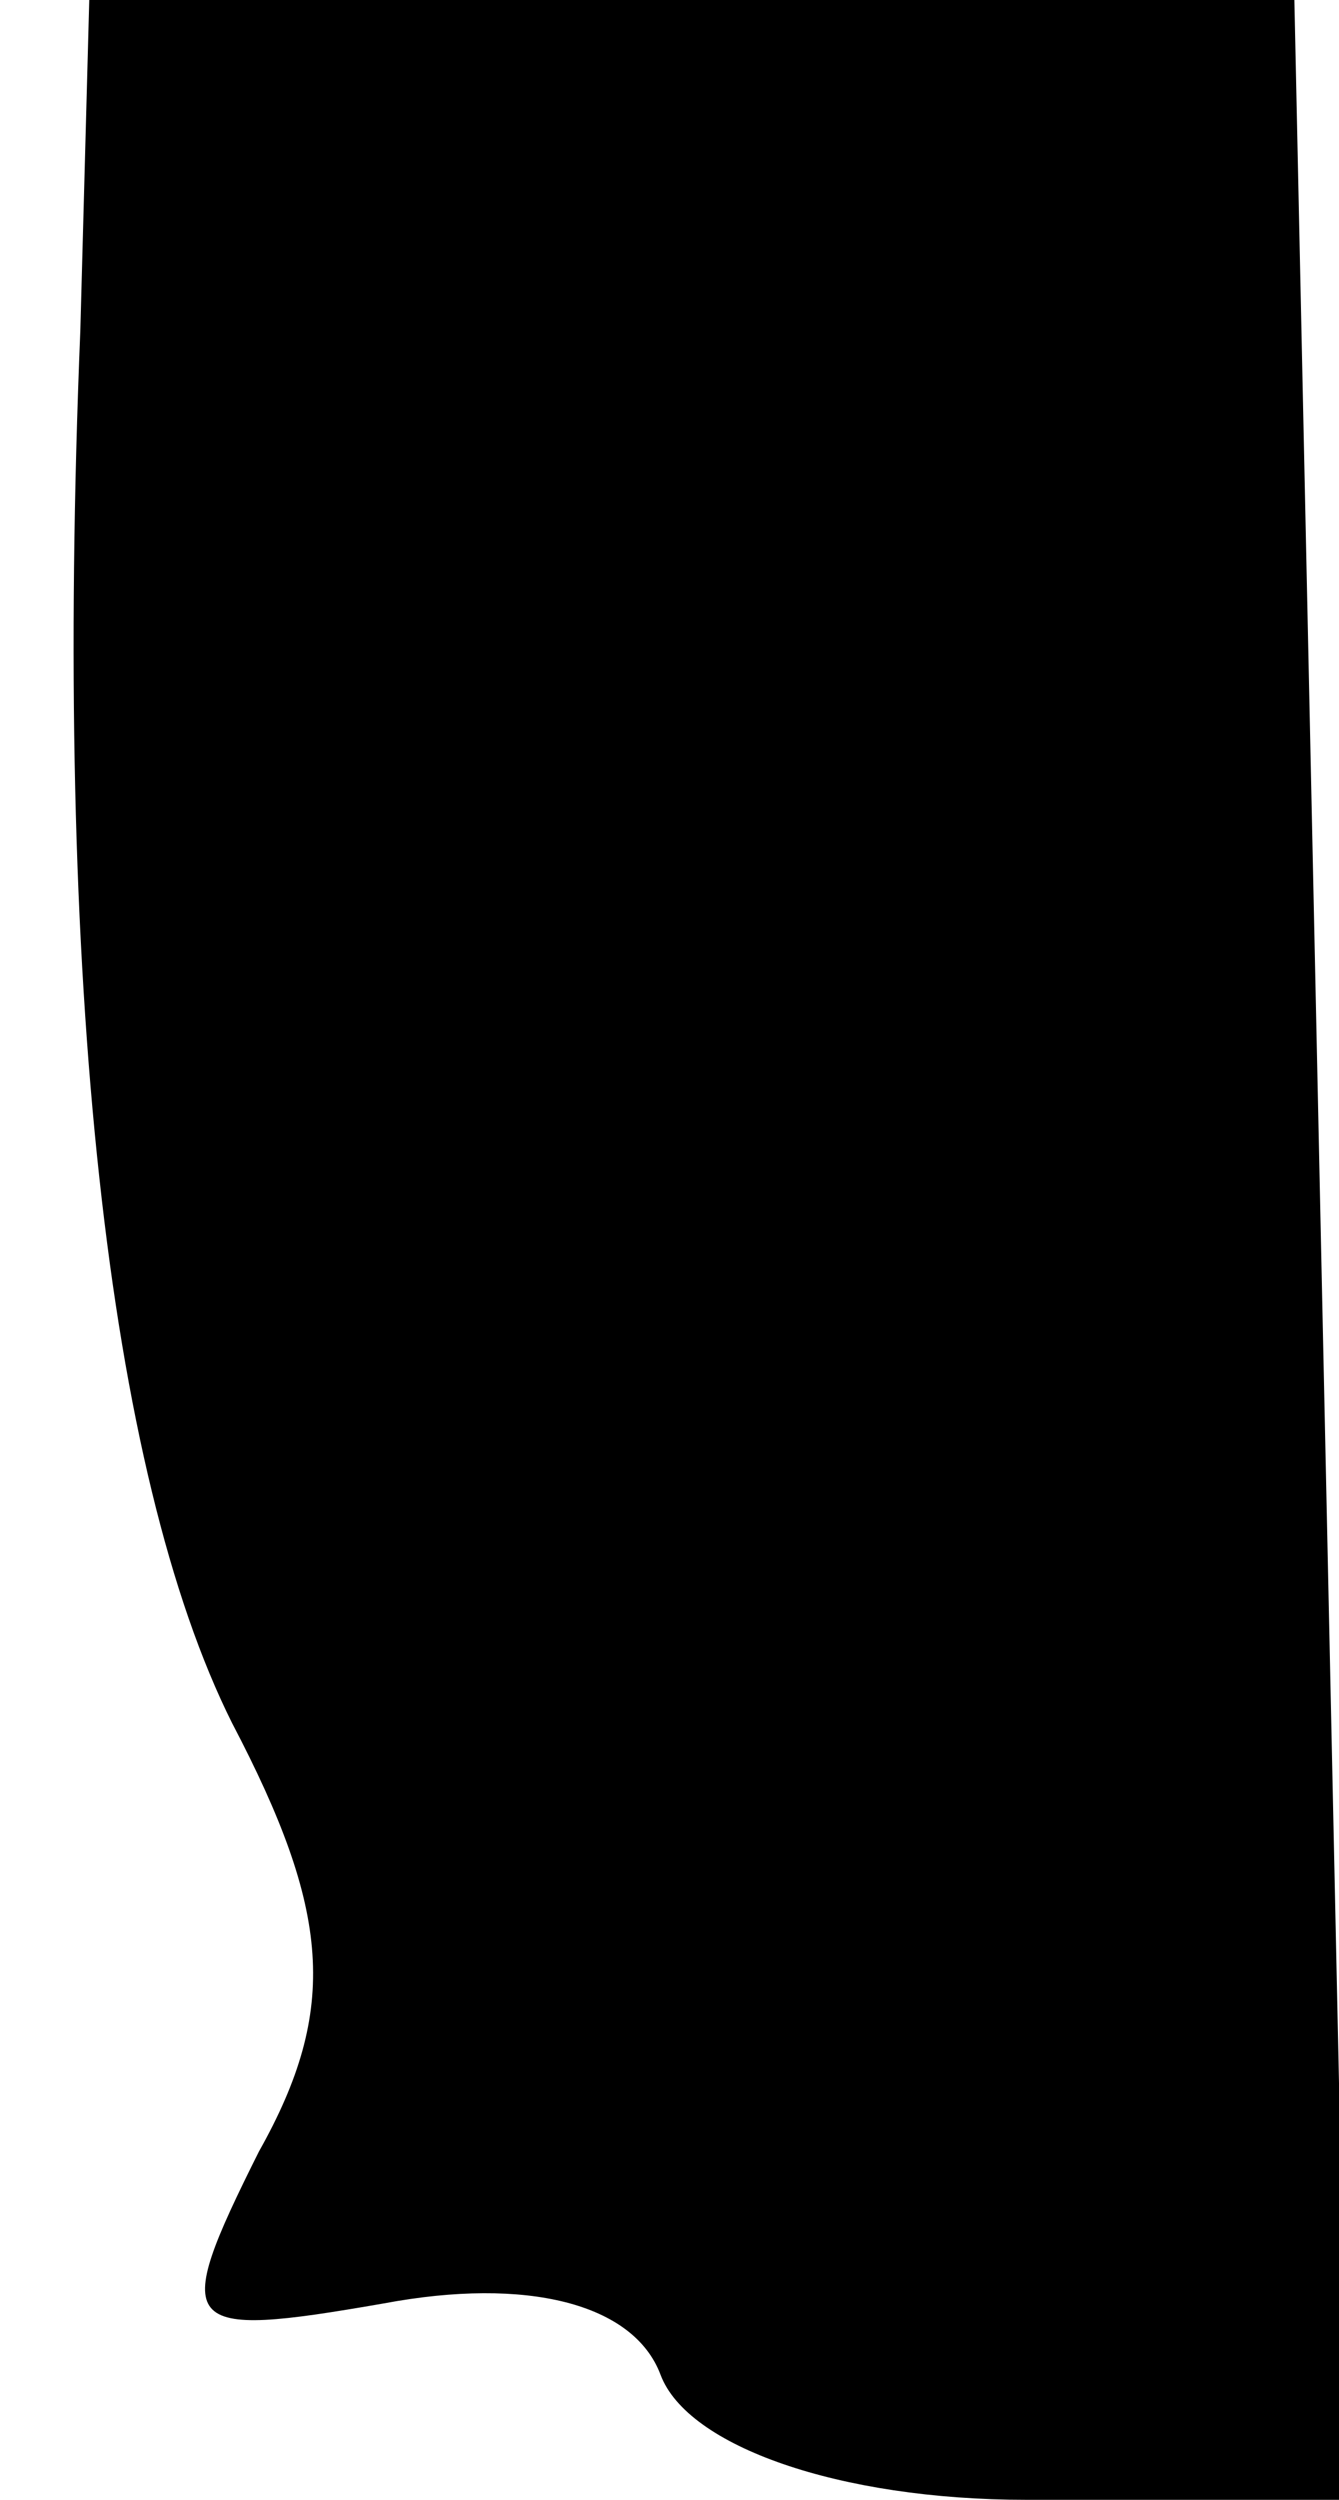 <?xml version="1.0" standalone="no"?>
<!DOCTYPE svg PUBLIC "-//W3C//DTD SVG 20010904//EN"
 "http://www.w3.org/TR/2001/REC-SVG-20010904/DTD/svg10.dtd">
<svg version="1.0" xmlns="http://www.w3.org/2000/svg"
 width="15pt" height="28pt" viewBox="0 0 15 28"
 preserveAspectRatio="xMidYMid meet">
<g transform="translate(0,28) scale(0.1,-0.1)"
fill="#000000" stroke="none">
<path fill="#000000" stroke="none" d="M9 243 c-3 -73 3 -128 17 -156 11 -21
12 -32 3 -48 -10 -20 -9 -21 14 -17 16 3 28 0 31 -8 3 -8 20 -14 41 -14 l36 0
-3 140 -3 140 -67 0 -68 0 -1 -37z"/>
</g>
</svg>
